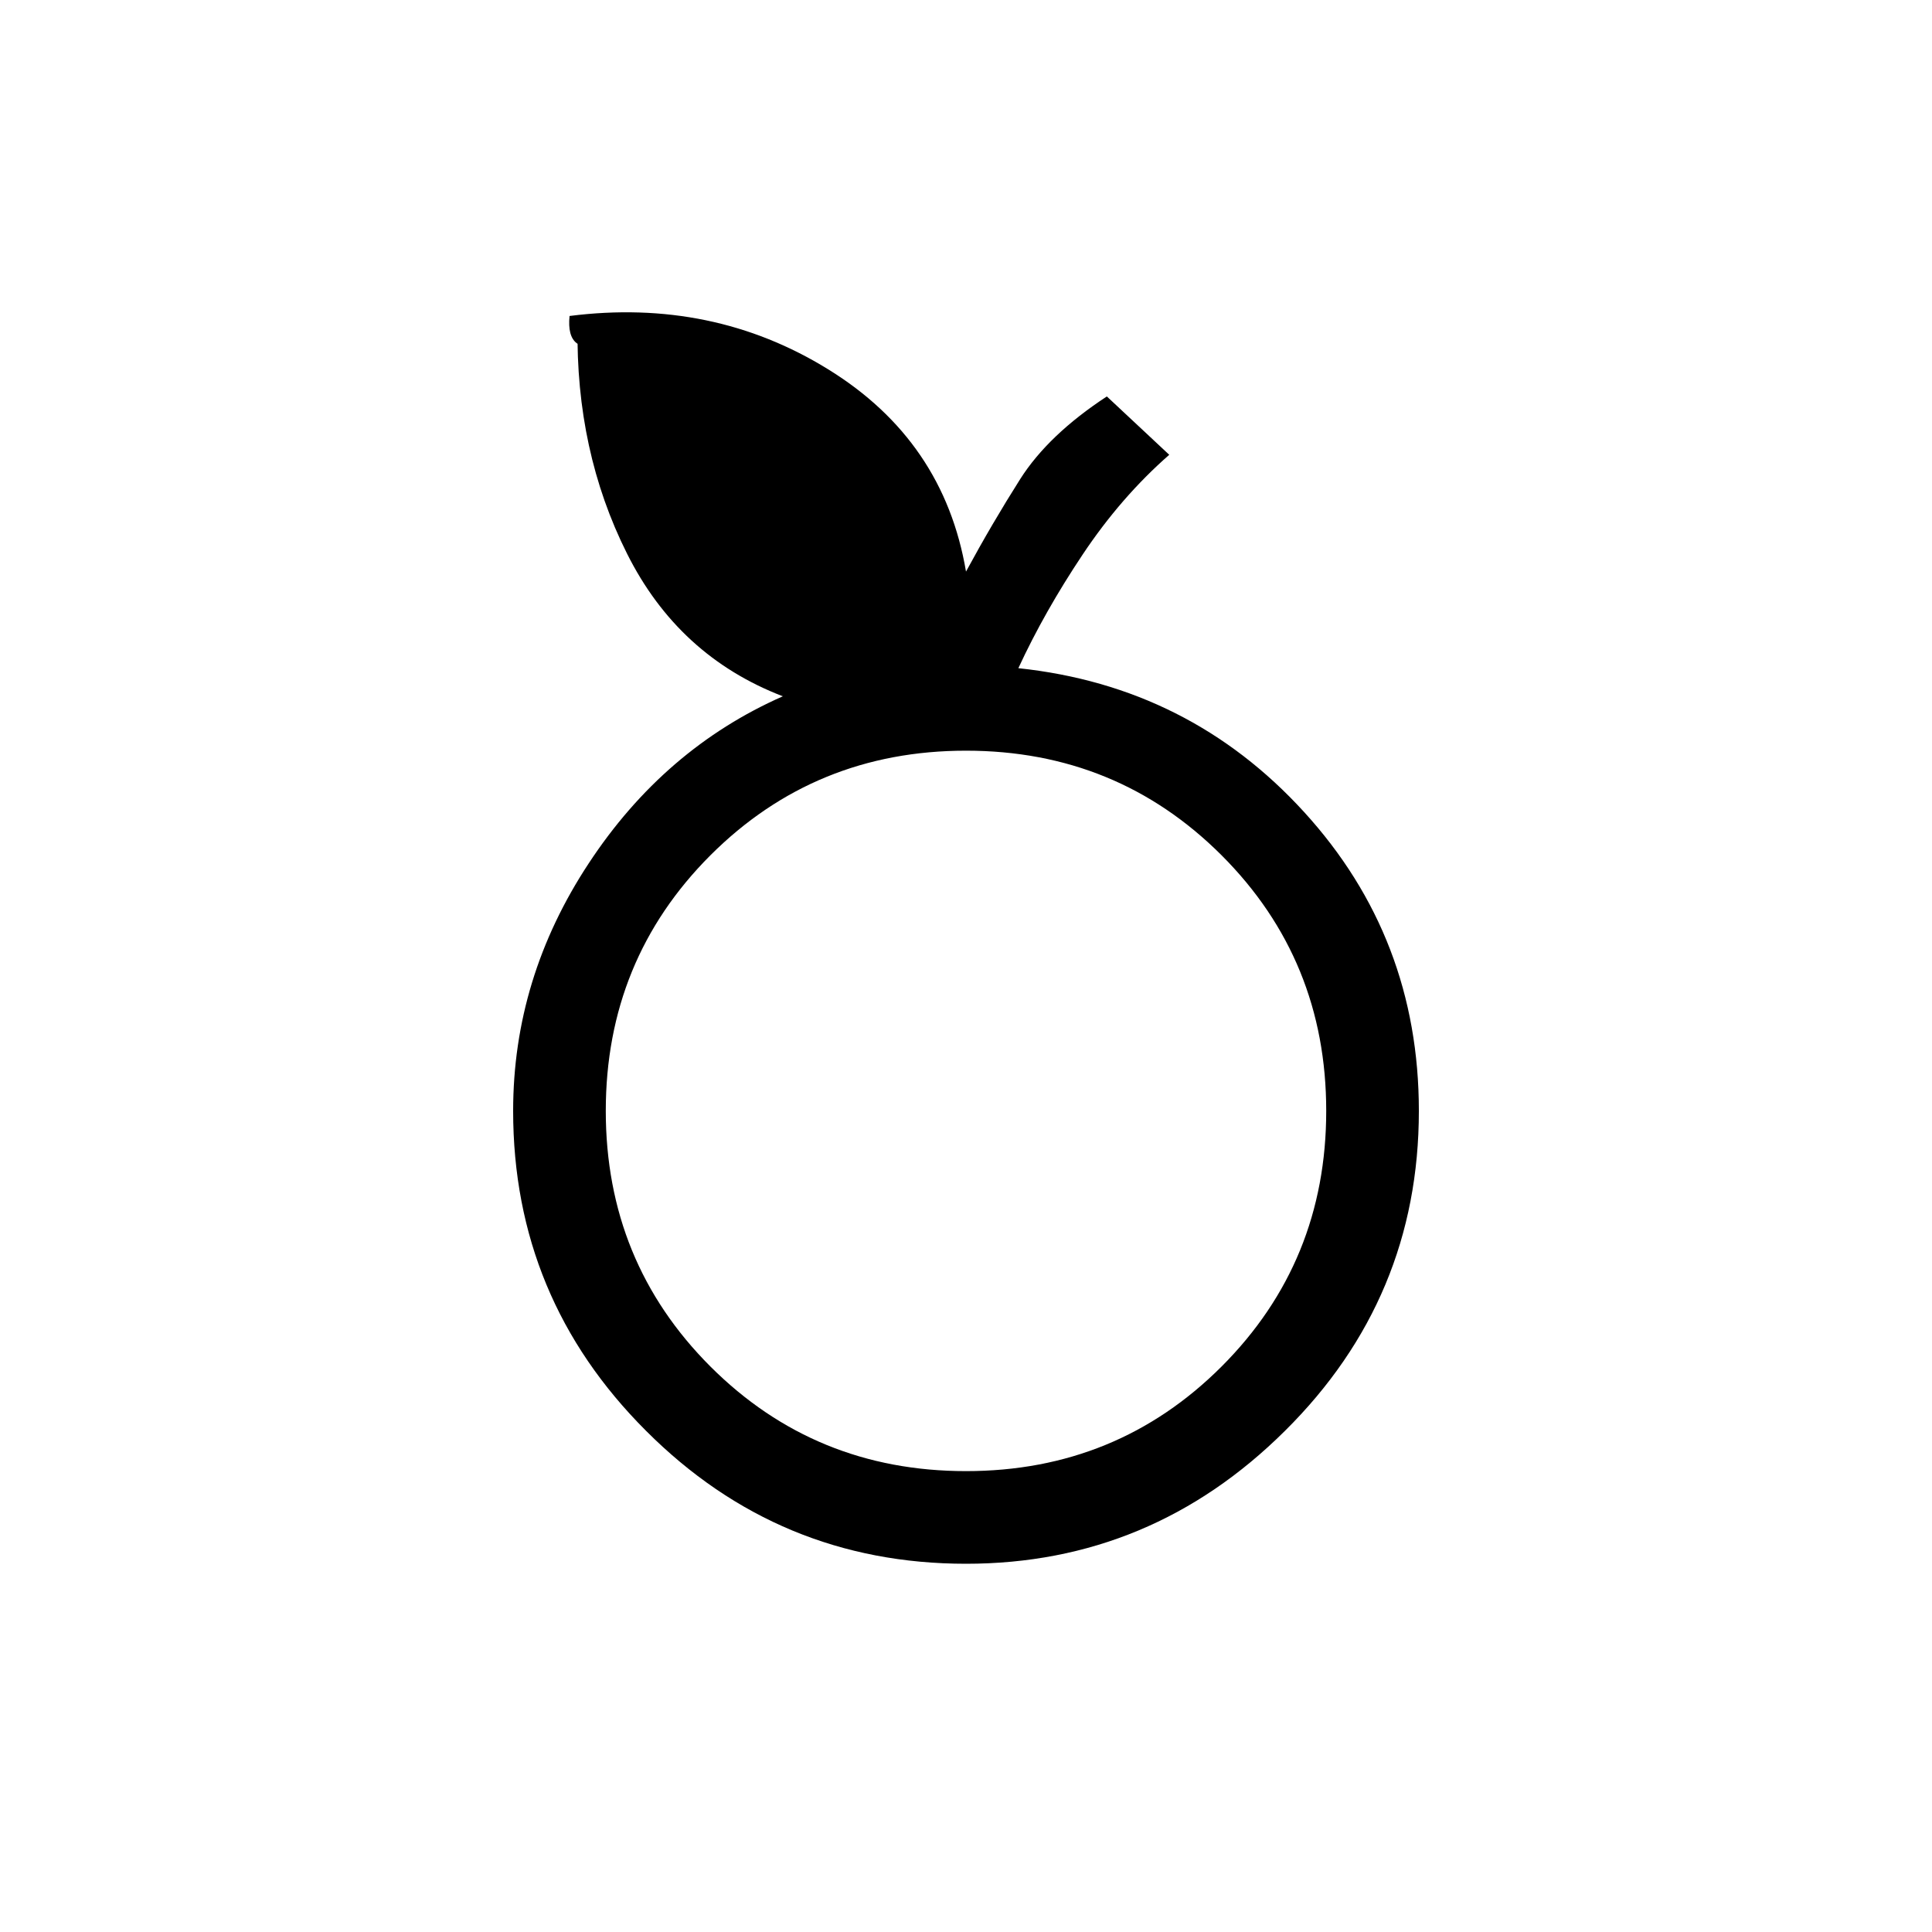 <svg xmlns="http://www.w3.org/2000/svg" height="20" width="20"><path d="M10 16.188q-1.938 0-3.312-1.376-1.376-1.374-1.376-3.312 0-1.375.782-2.562.781-1.188 2.01-1.73-1.083-.416-1.614-1.479-.532-1.062-.511-2.354.167-.042.229.01.063.053-.02.177-.126.063-.219-.01-.094-.073-.073-.281 1.479-.188 2.677.552Q9.771 4.562 10 5.917q.271-.5.562-.959.292-.458.896-.854l.646.604q-.5.438-.896 1.032-.396.593-.666 1.177 1.77.187 2.958 1.489 1.188 1.302 1.188 3.094 0 1.938-1.386 3.312-1.385 1.376-3.302 1.376Zm0-.959q1.562 0 2.646-1.083 1.083-1.084 1.083-2.646 0-1.562-1.083-2.646Q11.562 7.771 10 7.771q-1.562 0-2.646 1.083Q6.271 9.938 6.271 11.5q0 1.562 1.083 2.646Q8.438 15.229 10 15.229Zm0-3.729Z"/></svg>